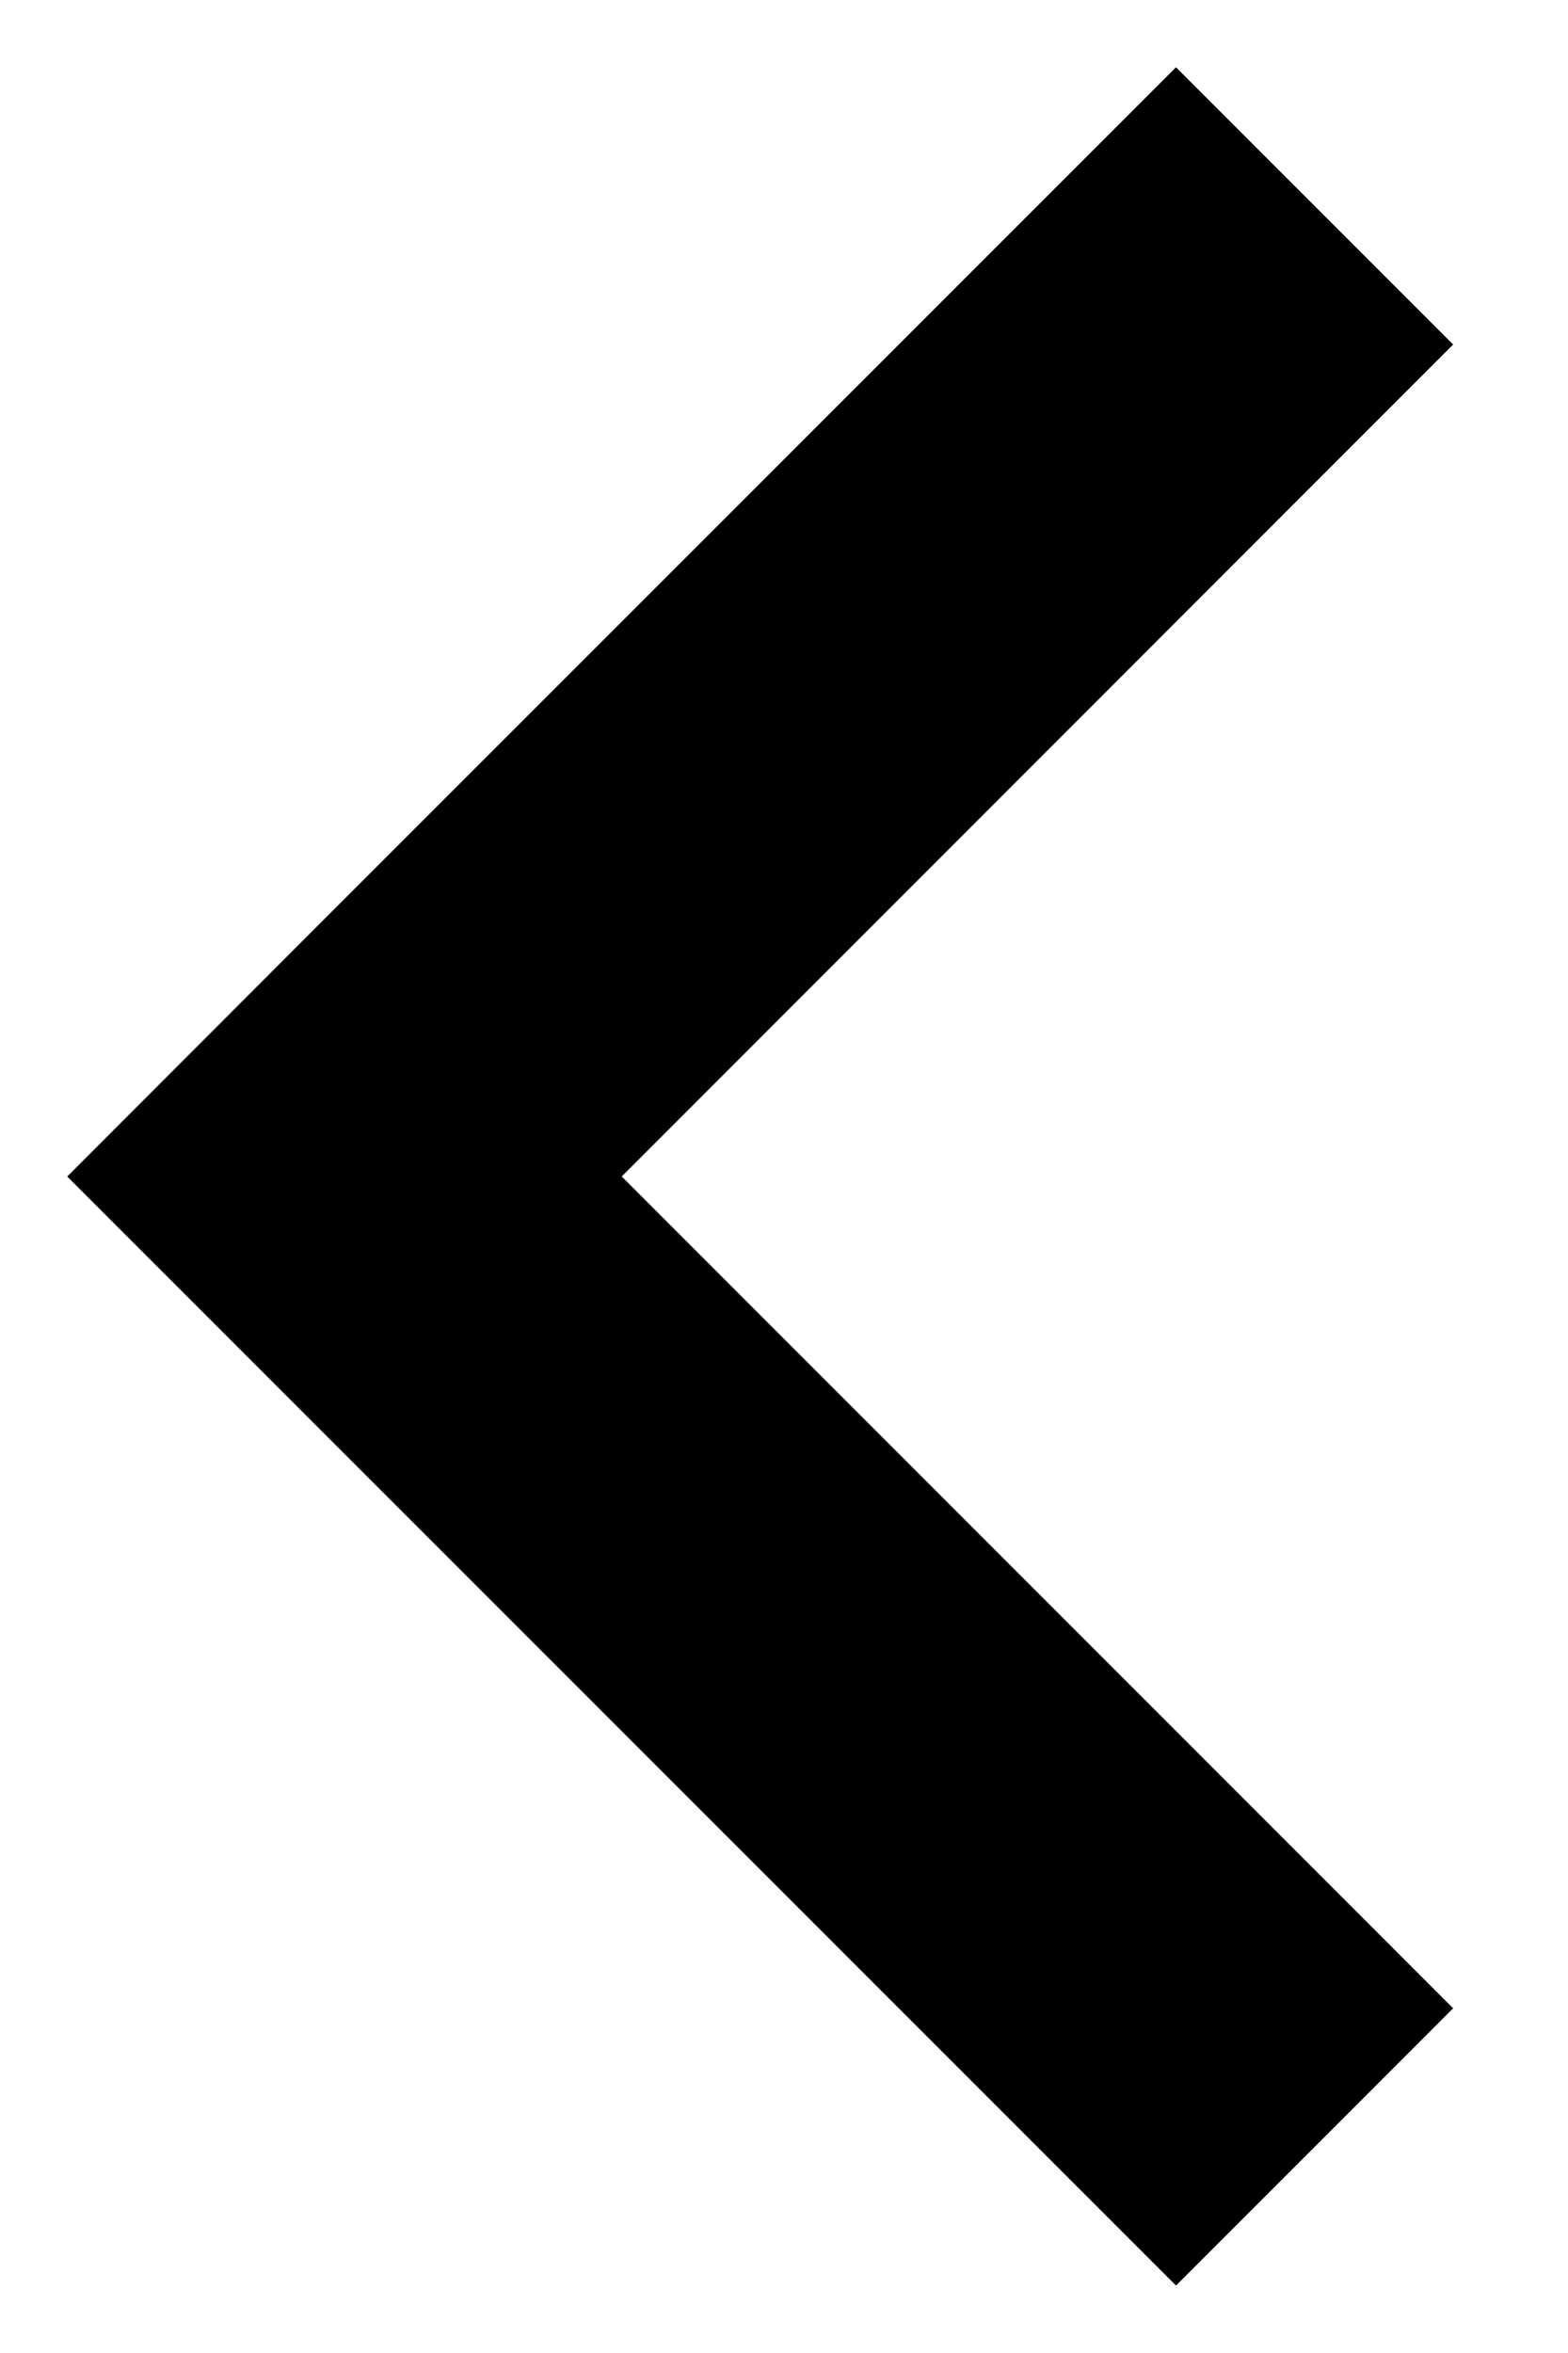 <svg width="8" height="12" viewBox="0 0 8 12" fill="none" xmlns="http://www.w3.org/2000/svg">
<path fill-rule="evenodd" clip-rule="evenodd" d="M1.757 7.414L6 11.656L7.414 10.242L3.172 6L7.414 1.757L6 0.343L1.757 4.585L0.343 6L1.757 7.414Z" fill="black"/>
</svg>
